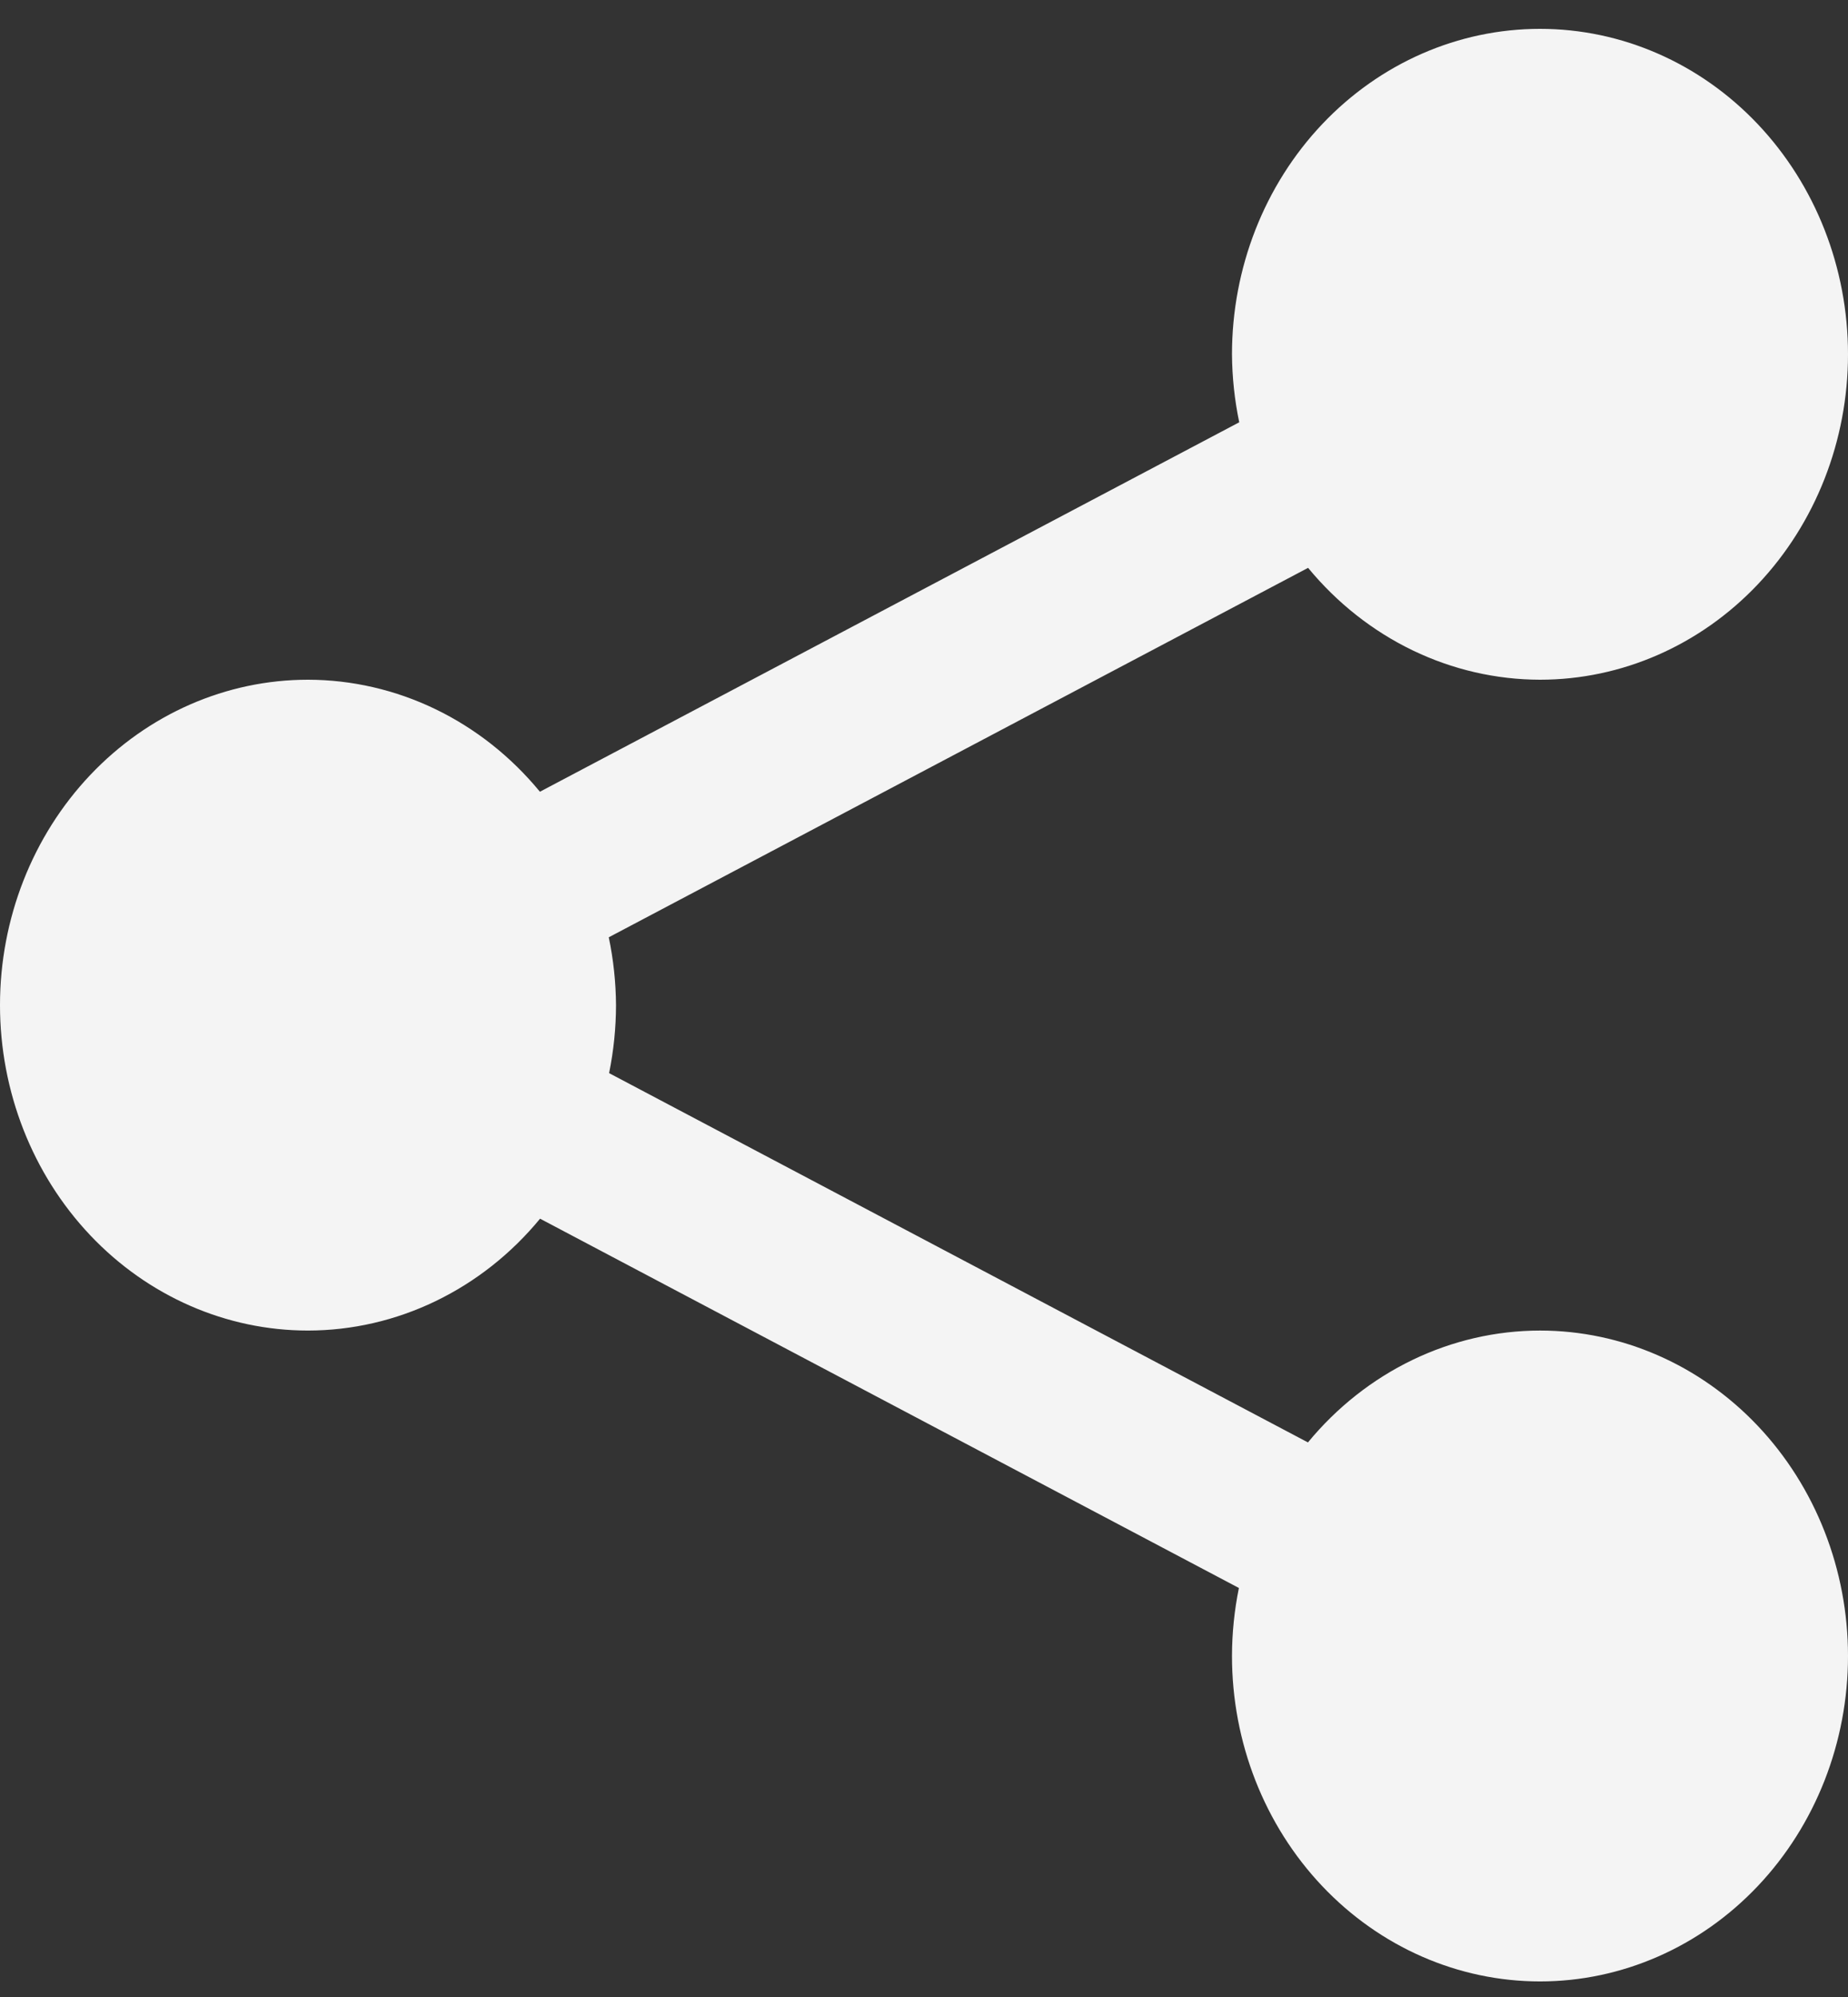 <svg width="50" height="54" viewBox="0 0 50 54" fill="none" xmlns="http://www.w3.org/2000/svg">
<rect x="0" y="0" width="50" height="54" fill="#333333" stroke="none"/>
<path d="M41.667 0.78C39.456 0.78 37.337 1.707 35.774 3.357C34.211 5.008 33.333 7.246 33.333 9.58C33.337 10.198 33.403 10.815 33.529 11.419L14.608 21.409C13.827 20.46 12.864 19.699 11.781 19.176C10.699 18.654 9.523 18.382 8.333 18.38C6.123 18.38 4.004 19.307 2.441 20.957C0.878 22.607 0 24.845 0 27.179C0 29.513 0.878 31.751 2.441 33.402C4.004 35.052 6.123 35.979 8.333 35.979C9.524 35.978 10.7 35.707 11.783 35.185C12.866 34.663 13.831 33.903 14.612 32.954L33.52 42.94C33.397 43.544 33.334 44.161 33.333 44.779C33.333 47.113 34.211 49.351 35.774 51.001C37.337 52.651 39.456 53.579 41.667 53.579C43.877 53.579 45.996 52.651 47.559 51.001C49.122 49.351 50 47.113 50 44.779C50 42.445 49.122 40.207 47.559 38.556C45.996 36.906 43.877 35.979 41.667 35.979C40.476 35.98 39.3 36.251 38.217 36.773C37.134 37.295 36.169 38.056 35.388 39.004L16.48 29.018C16.603 28.414 16.666 27.797 16.667 27.179C16.663 26.562 16.597 25.947 16.471 25.345L35.392 15.355C36.173 16.302 37.137 17.063 38.219 17.585C39.301 18.107 40.477 18.378 41.667 18.38C43.877 18.38 45.996 17.452 47.559 15.802C49.122 14.152 50 11.914 50 9.58C50 7.246 49.122 5.008 47.559 3.357C45.996 1.707 43.877 0.78 41.667 0.78Z" fill="#F4F4F4"/>
</svg>
